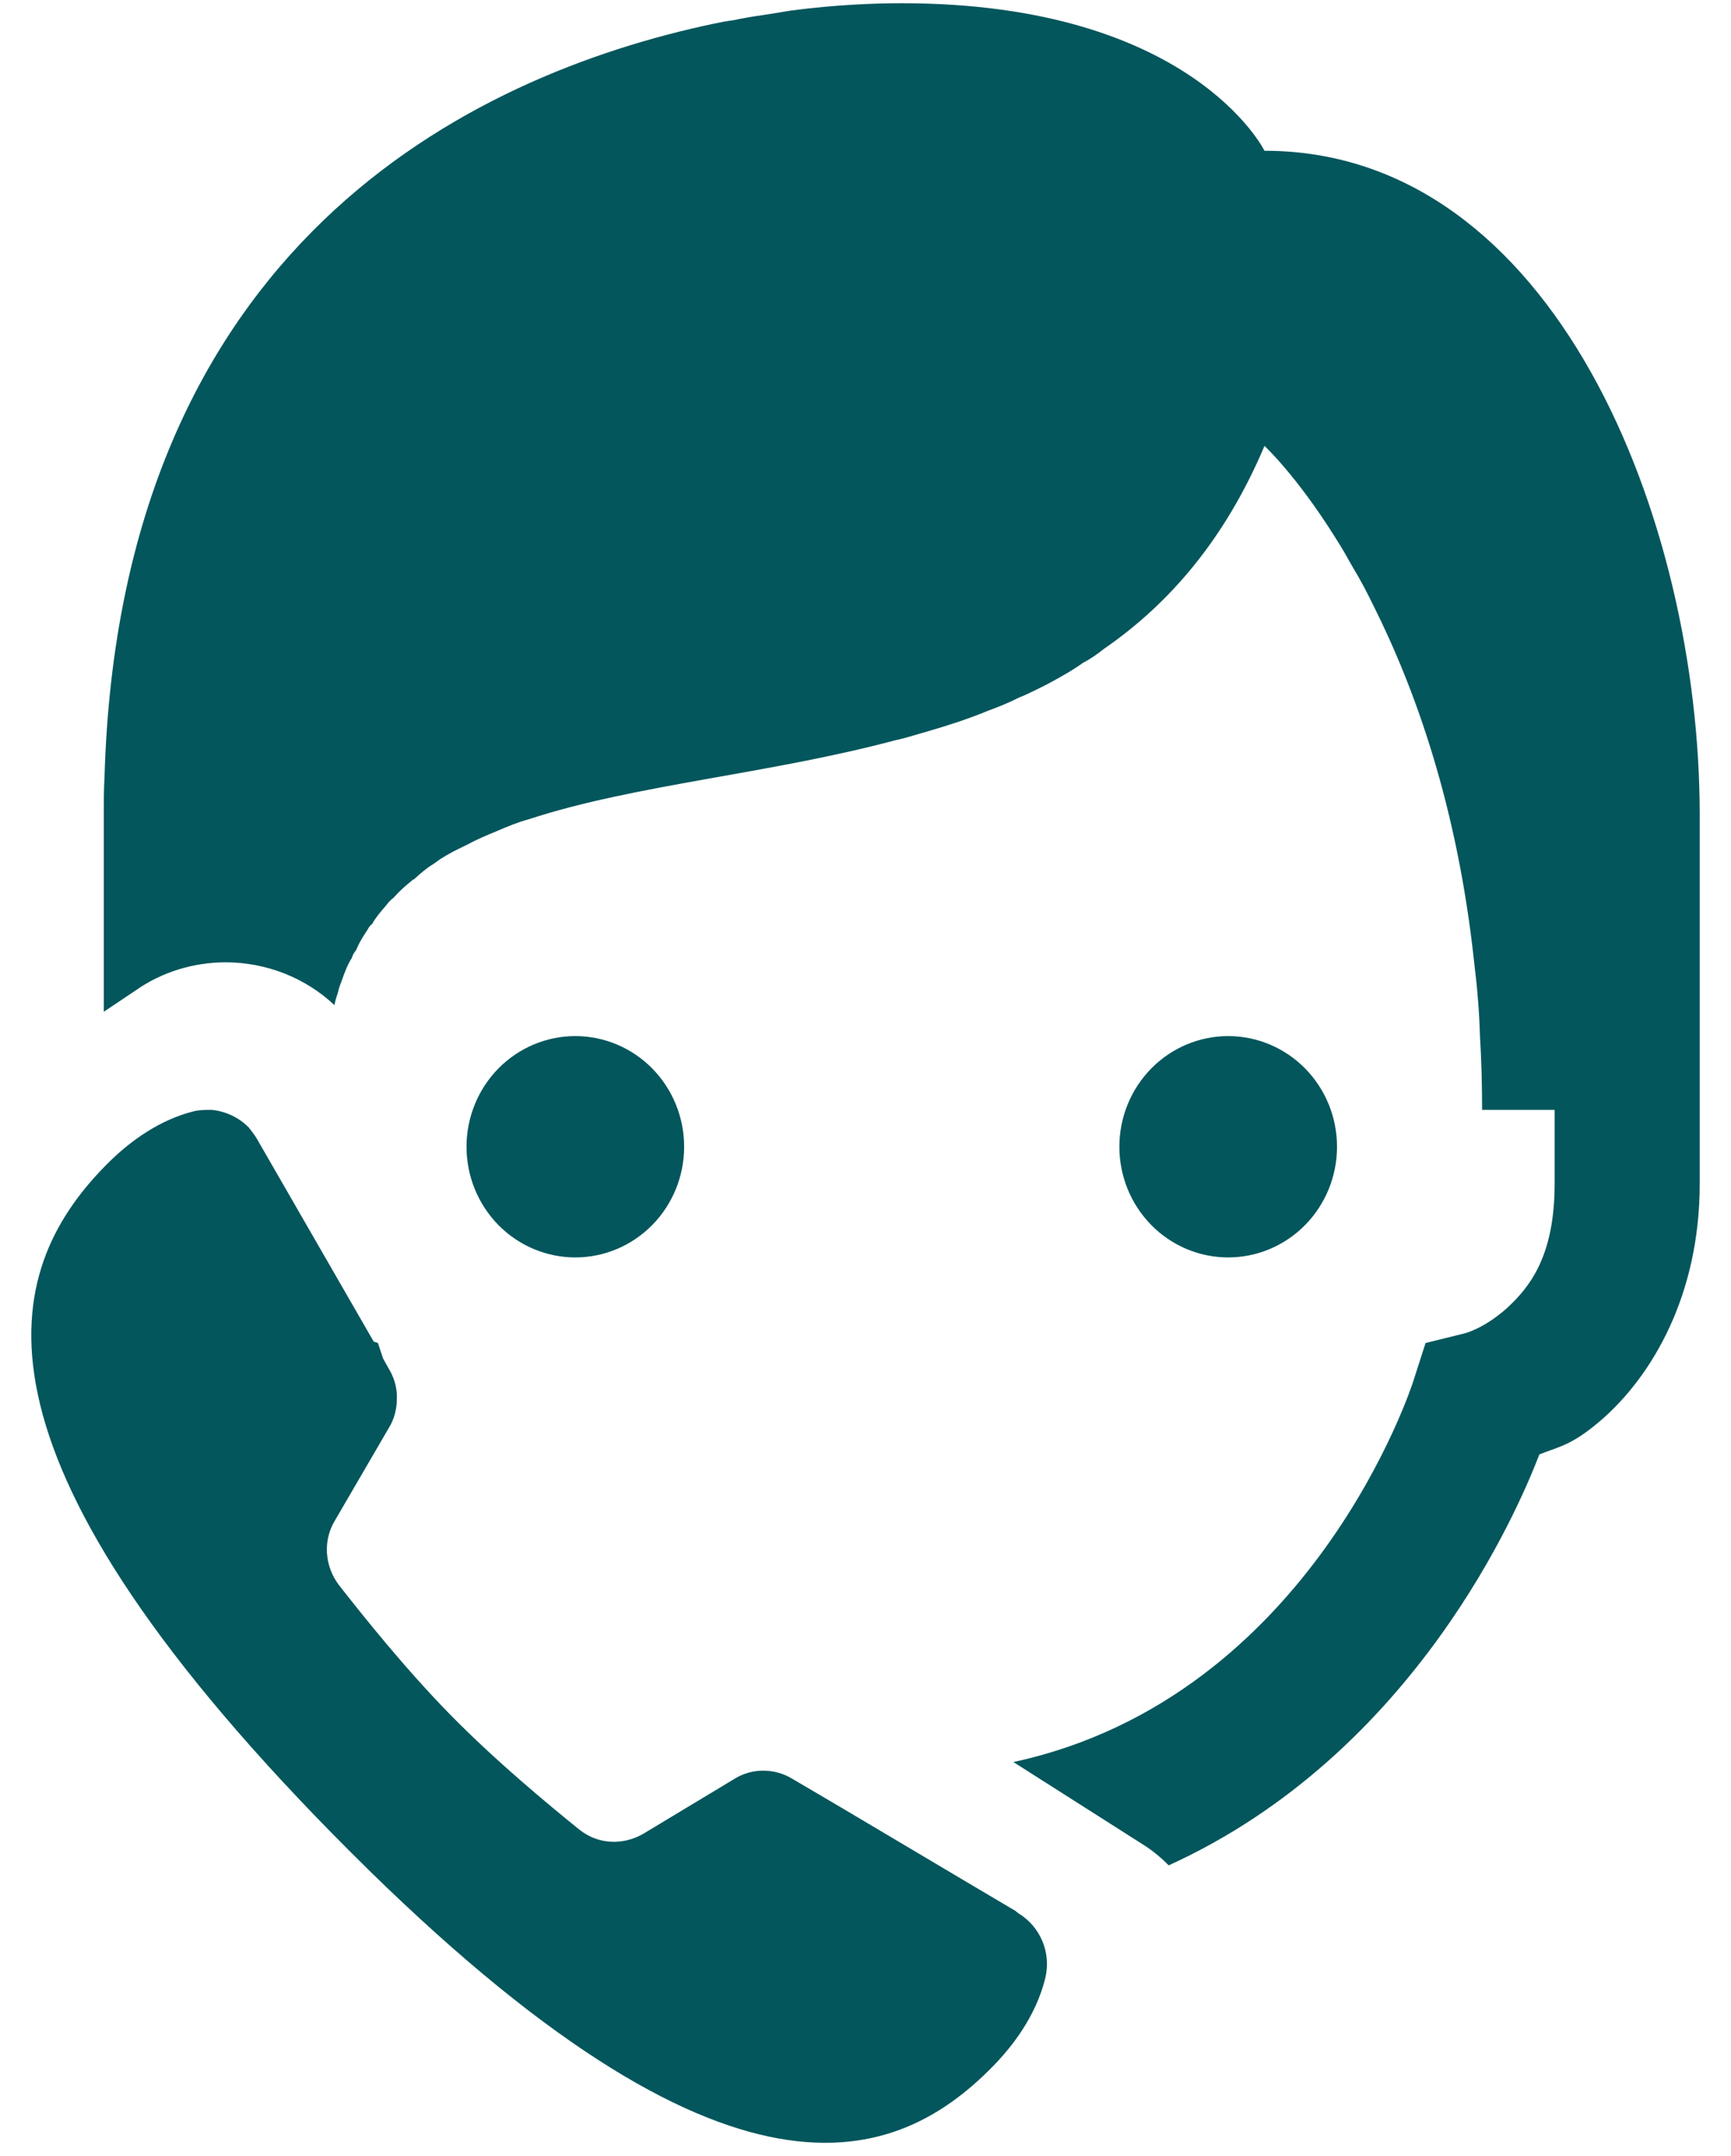 <svg width="53" height="66" viewBox="0 0 53 66" fill="none" xmlns="http://www.w3.org/2000/svg">
<path d="M27.61 0.099C26.766 0.099 25.591 0.143 24.213 0.324C23.947 0.369 23.656 0.415 23.367 0.46C23.057 0.505 22.767 0.551 22.456 0.619C22.257 0.642 22.058 0.684 21.836 0.729C14.373 2.31 3.666 7.529 3.2 23.789C3.177 24.173 3.178 24.556 3.178 24.94V30.97L4.154 30.317C4.954 29.752 5.931 29.457 6.909 29.457C8.153 29.457 9.352 29.931 10.24 30.767C10.263 30.631 10.309 30.496 10.353 30.361C10.375 30.248 10.417 30.134 10.462 30.021C10.55 29.773 10.641 29.523 10.774 29.32C10.796 29.23 10.842 29.163 10.909 29.073C10.997 28.847 11.131 28.645 11.264 28.442C11.286 28.397 11.328 28.329 11.394 28.283C11.505 28.08 11.664 27.899 11.819 27.719C11.886 27.628 11.951 27.558 12.062 27.468C12.218 27.287 12.418 27.11 12.618 26.951C12.64 26.929 12.639 26.907 12.661 26.929C12.861 26.749 13.038 26.588 13.26 26.453C13.326 26.408 13.396 26.362 13.485 26.294C13.73 26.136 13.995 26.002 14.284 25.866C14.572 25.708 14.883 25.574 15.216 25.439C15.527 25.303 15.859 25.167 16.192 25.077C19.435 24.015 23.524 23.698 27.411 22.66C27.744 22.592 28.075 22.477 28.408 22.386C29.03 22.206 29.652 22.004 30.252 21.756C30.563 21.643 30.895 21.508 31.206 21.35C31.317 21.305 31.43 21.258 31.519 21.213C31.852 21.055 32.162 20.9 32.473 20.719C32.718 20.584 32.941 20.445 33.163 20.287C33.385 20.174 33.605 20.017 33.805 19.859C35.804 18.481 37.516 16.494 38.716 13.649C38.716 13.649 39.694 14.552 40.894 16.471C41.071 16.742 41.249 17.059 41.427 17.376C41.649 17.737 41.847 18.12 42.047 18.527C43.336 21.101 44.625 24.692 45.136 29.457C45.225 30.179 45.292 30.925 45.314 31.715C45.358 32.438 45.379 33.206 45.379 33.973H47.6V36.232C47.6 38.445 46.845 39.392 46.134 40.047C45.423 40.679 44.846 40.814 44.846 40.814L43.648 41.11L43.271 42.283C43.271 42.283 40.202 51.949 31.029 53.937L35.007 56.468C35.295 56.649 35.561 56.873 35.783 57.099C43.335 53.666 46.51 46.145 47.132 44.52C47.754 44.271 48.134 44.247 49.066 43.434C50.577 42.102 52.042 39.664 52.042 36.232V24.94C52.042 15.907 47.6 4.615 38.716 4.615C38.716 4.615 36.495 0.099 27.61 0.099ZM17.615 31.715C16.732 31.715 15.884 32.072 15.259 32.707C14.635 33.343 14.284 34.204 14.284 35.102C14.284 36.001 14.635 36.862 15.259 37.498C15.884 38.133 16.732 38.49 17.615 38.49C18.499 38.49 19.346 38.133 19.971 37.498C20.596 36.862 20.947 36.001 20.947 35.102C20.947 34.204 20.596 33.343 19.971 32.707C19.346 32.072 18.499 31.715 17.615 31.715ZM37.605 31.715C36.722 31.715 35.874 32.072 35.249 32.707C34.624 33.343 34.273 34.204 34.273 35.102C34.273 36.001 34.624 36.862 35.249 37.498C35.874 38.133 36.722 38.49 37.605 38.49C38.489 38.49 39.336 38.133 39.961 37.498C40.586 36.862 40.937 36.001 40.937 35.102C40.937 34.204 40.586 33.343 39.961 32.707C39.336 32.072 38.489 31.715 37.605 31.715ZM6.488 33.973C6.31 33.973 6.11 33.972 5.933 34.017C5.2 34.198 4.243 34.651 3.243 35.667L3.178 35.733C0.091 38.917 -1.464 44.294 10.219 56.173C21.991 68.142 27.255 66.45 30.387 63.265C31.386 62.249 31.831 61.276 32.009 60.531C32.187 59.763 31.851 58.974 31.185 58.568C31.163 58.545 31.142 58.542 31.098 58.497C29.41 57.504 25.901 55.406 24.235 54.435C23.702 54.119 23.011 54.118 22.478 54.457L19.702 56.129C19.08 56.49 18.327 56.466 17.75 56.014C16.772 55.224 15.192 53.916 13.815 52.516C12.438 51.116 11.152 49.509 10.375 48.516C9.931 47.928 9.885 47.141 10.262 46.531L11.906 43.708C12.062 43.459 12.149 43.141 12.149 42.848C12.171 42.532 12.084 42.193 11.906 41.9L11.728 41.582L11.572 41.11L11.442 41.066L7.863 34.855C7.797 34.743 7.709 34.629 7.62 34.516C7.309 34.2 6.91 34.019 6.488 33.973Z" fill="#03565C"/>
</svg>
